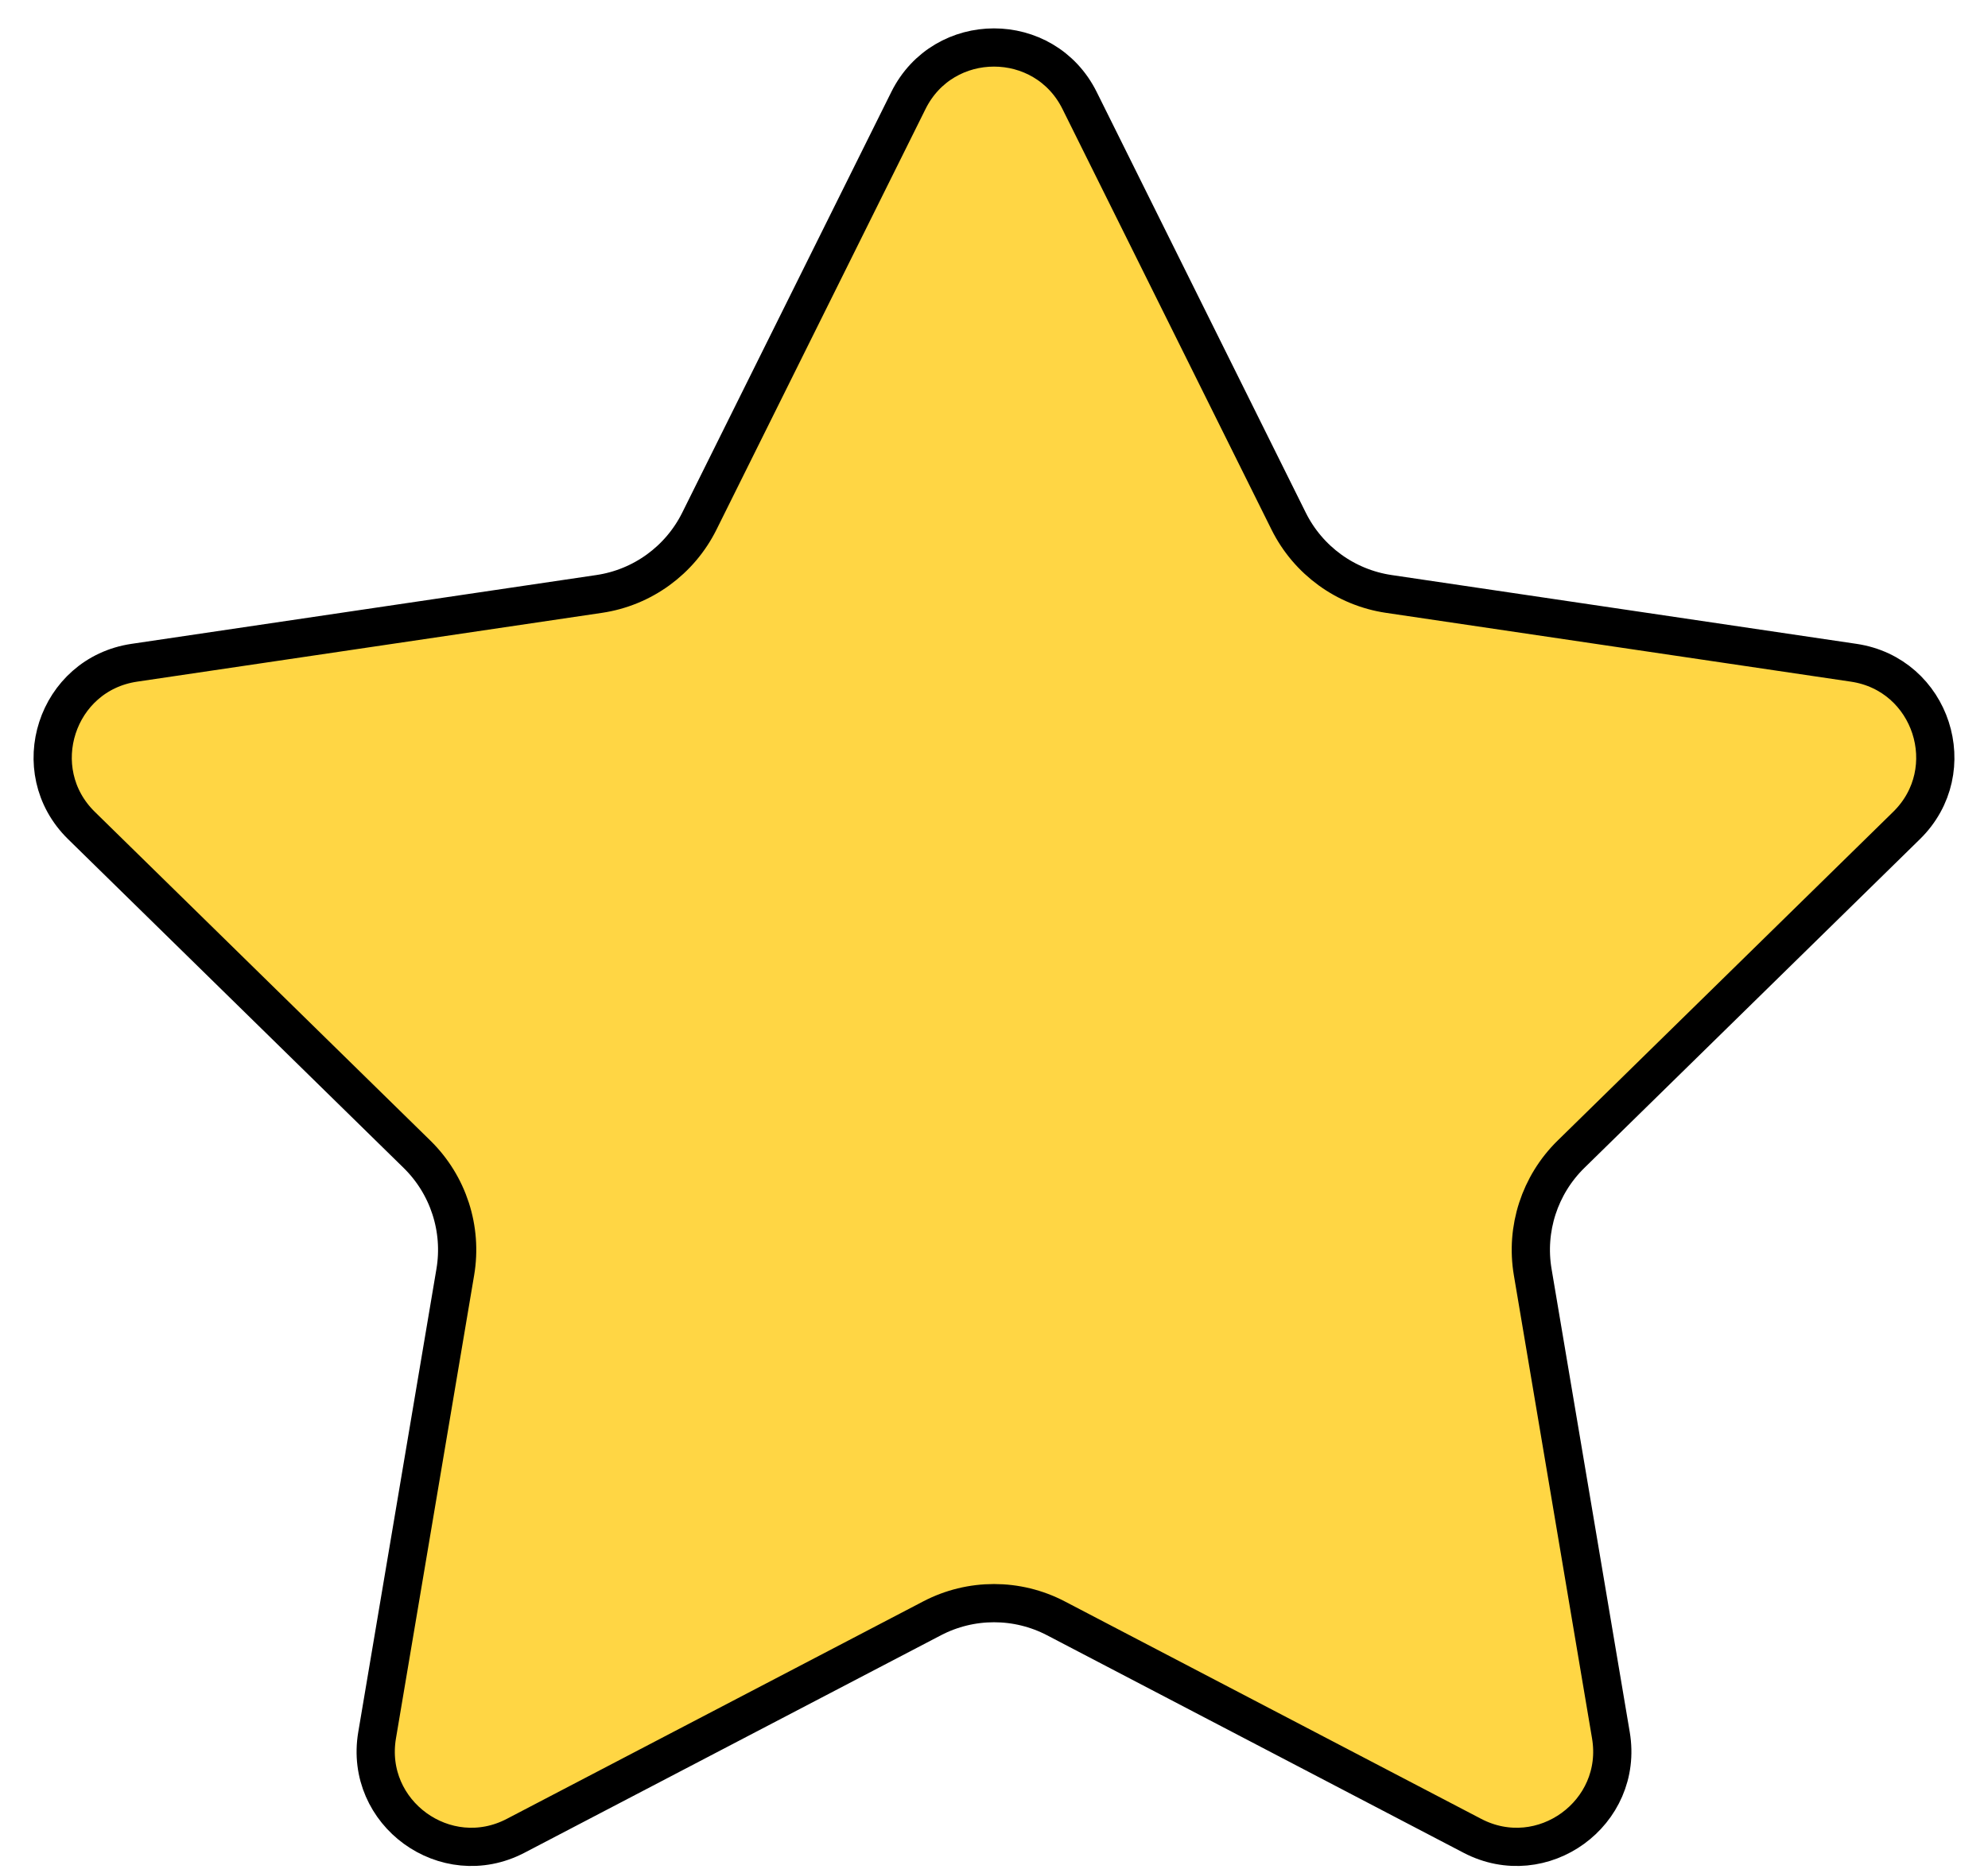 <svg width="52" height="49" viewBox="0 0 52 49" fill="none" xmlns="http://www.w3.org/2000/svg">
<path d="M28.239 2.63L33.707 13.635C34.217 14.661 35.196 15.373 36.329 15.54L48.486 17.34C50.529 17.642 51.345 20.152 49.869 21.599L41.092 30.2C40.274 31.002 39.9 32.153 40.091 33.282L42.136 45.4C42.48 47.437 40.344 48.988 38.513 48.032L27.62 42.342C26.605 41.812 25.395 41.812 24.38 42.342L13.487 48.032C11.656 48.988 9.52 47.437 9.864 45.4L11.909 33.282C12.1 32.153 11.726 31.002 10.908 30.2L2.131 21.599C0.655 20.152 1.471 17.642 3.514 17.34L15.671 15.54C16.804 15.373 17.783 14.661 18.293 13.635L23.761 2.63C24.68 0.78 27.32 0.78 28.239 2.63Z" fill="#FFD644" stroke="black"/>
</svg>
